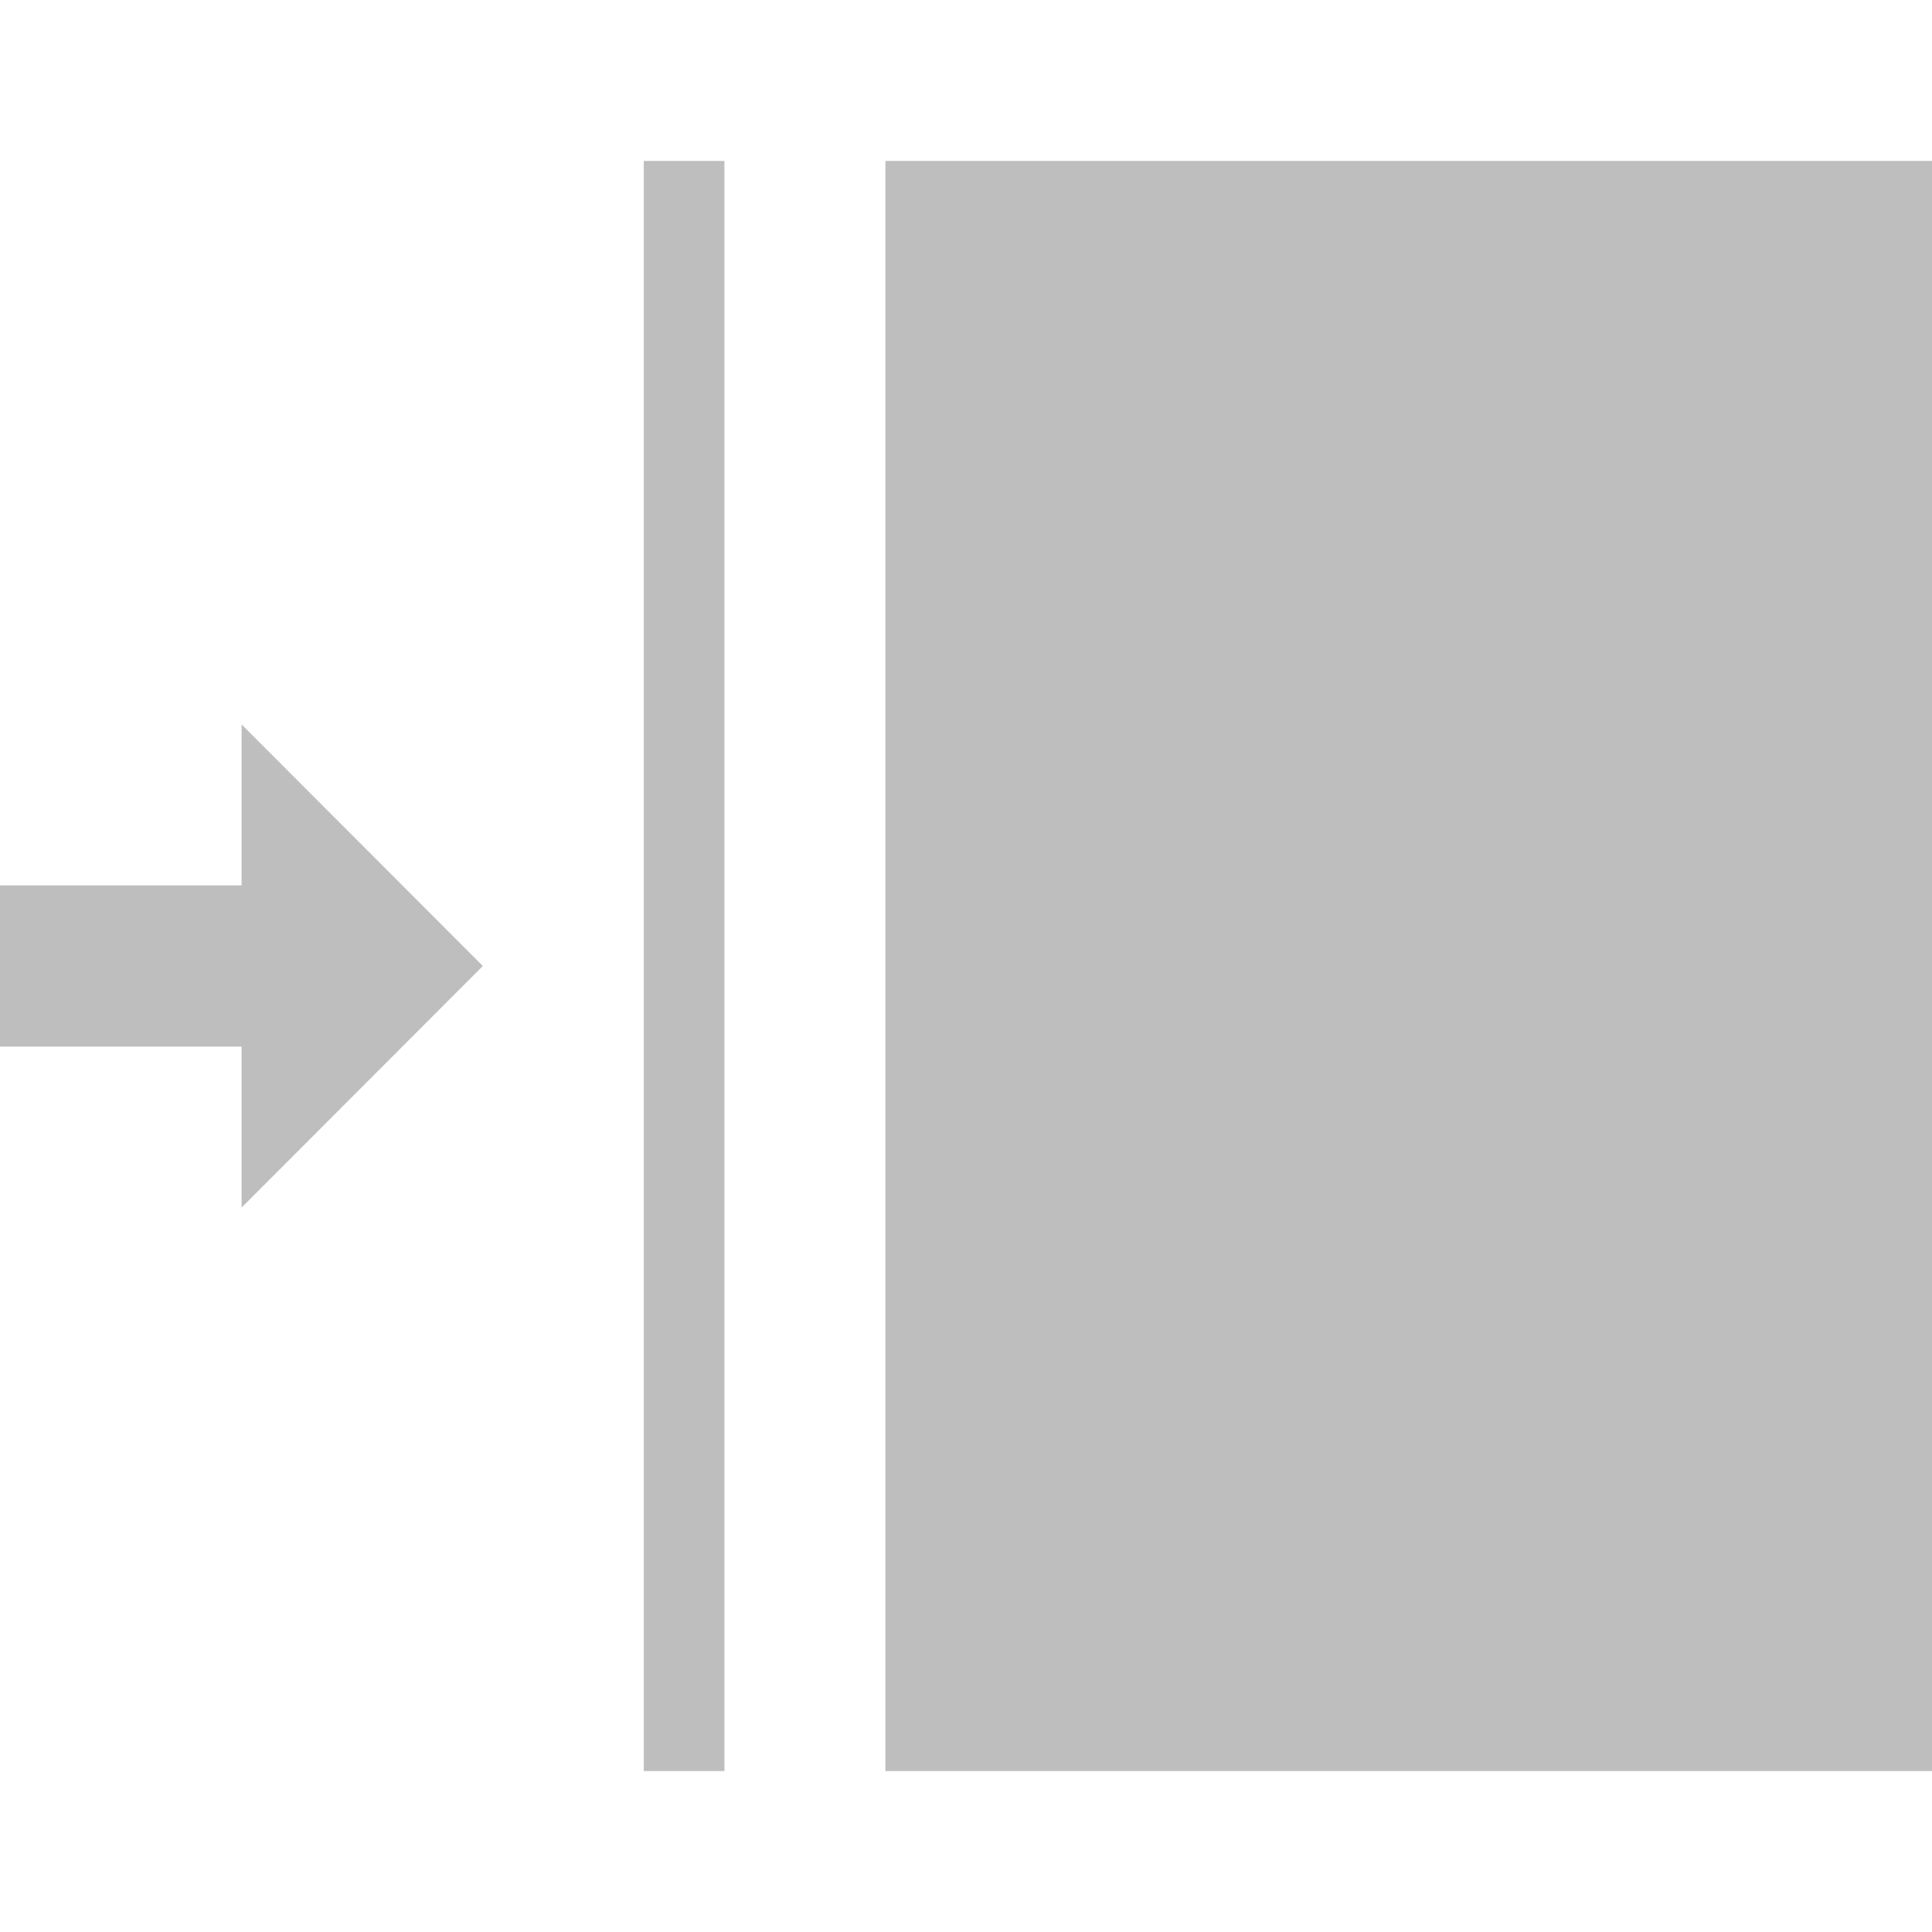 <?xml version="1.0" encoding="UTF-8" standalone="no"?>
<!-- Created with Inkscape (http://www.inkscape.org/) -->

<svg
   width="24"
   height="24"
   viewBox="0 0 6.35 6.35"
   version="1.1"
   id="svg5"
   xml:space="preserve"
   inkscape:version="1.2.2 (b0a8486541, 2022-12-01)"
   sodipodi:docname="dve-squeeze-right.svg"
   xmlns:inkscape="http://www.inkscape.org/namespaces/inkscape"
   xmlns:sodipodi="http://sodipodi.sourceforge.net/DTD/sodipodi-0.dtd"
   xmlns="http://www.w3.org/2000/svg"
   xmlns:svg="http://www.w3.org/2000/svg"><sodipodi:namedview
     id="namedview7"
     pagecolor="#505050"
     bordercolor="#eeeeee"
     borderopacity="1"
     inkscape:showpageshadow="0"
     inkscape:pageopacity="0"
     inkscape:pagecheckerboard="0"
     inkscape:deskcolor="#505050"
     inkscape:document-units="mm"
     showgrid="true"
     inkscape:zoom="15.05057"
     inkscape:cx="10.165728"
     inkscape:cy="13.222091"
     inkscape:window-width="1920"
     inkscape:window-height="1043"
     inkscape:window-x="3840"
     inkscape:window-y="0"
     inkscape:window-maximized="1"
     inkscape:current-layer="layer1"><inkscape:grid
       type="xygrid"
       id="grid132" /></sodipodi:namedview><defs
     id="defs2" /><g
     inkscape:label="Layer 1"
     inkscape:groupmode="layer"
     id="layer1"><rect
       style="fill:#bebebe;fill-opacity:1;stroke:none;stroke-width:0.653"
       id="rect1900"
       width="5.292"
       height="3.44"
       x="-5.821"
       y="-6.35"
       transform="matrix(0,-1,-1,0,0,0)" /><rect
       style="fill:#bebebe;fill-opacity:1;stroke:none;stroke-width:0.412"
       id="rect1902"
       width="5.292"
       height="0.265"
       x="-5.821"
       y="-2.381"
       transform="matrix(0,-1,-1,0,0,0)" /><path
       style="fill:#bebebe;fill-opacity:1;stroke:none;stroke-width:0.451"
       d="M 1.587,3.175 0.794,2.381 V 2.91 H 0 V 3.44 H 0.794 V 3.969 Z"
       id="path1958" /></g></svg>

